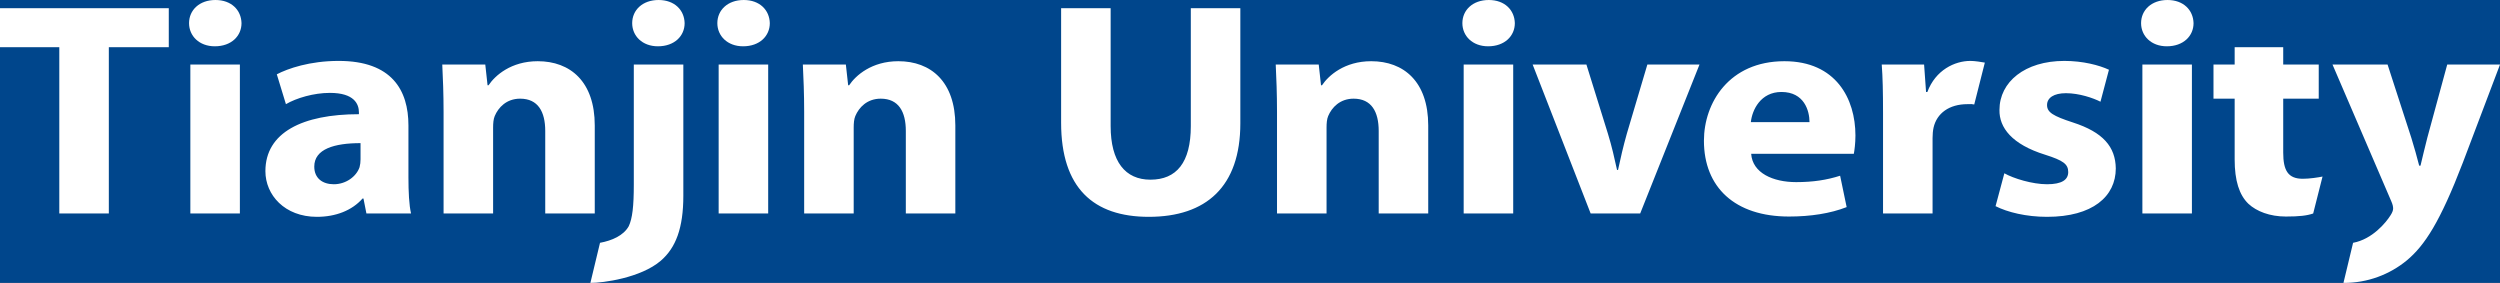 <svg width="2386" height="270" viewBox="0 0 2386 270" fill="none" xmlns="http://www.w3.org/2000/svg">
<rect x="0" y="0" width="2386" height="270" fill="#808080" stroke="none"/>
<g clip-path="url(#clip0_70_54)">
<rect width="2386" height="270" fill="#00468C"/>
<path d="M2386 61.623H2335.62L2316.65 131.379C2314.48 139.811 2311.99 150.274 2310.12 158.115H2308.87C2307.01 150.557 2303.9 139.811 2301.41 131.67L2278.71 61.623H2226.15L2282.13 191.836C2283.69 195.324 2284 197.364 2284 199.103C2284 200.843 2283.06 203.174 2281.51 205.496C2277.17 212.472 2264.1 228.348 2245.78 231.738L2236.59 269.998C2259.57 270.157 2280.88 261.883 2297.06 248.515C2314.16 234.272 2328.78 211.889 2350.54 155.21L2386 61.623ZM2179.1 145.621V94.17H2213V61.623H2179.1V45.05H2132.76V61.623H2112.55V94.17H2132.76V152.305C2132.76 172.358 2137.12 186.026 2145.83 194.45C2153.6 201.726 2166.34 206.662 2181.59 206.662C2194.65 206.662 2201.78 205.796 2207.7 203.757L2216.63 168.499C2212.28 169.382 2204.29 170.618 2197.77 170.618C2183.76 170.618 2179.1 162.76 2179.1 145.621ZM2093.52 22.092C2093.2 9.598 2083.88 3.80242e-06 2068.65 3.80242e-06C2053.4 3.80242e-06 2043.45 9.598 2043.45 22.092C2043.45 34.295 2053.09 44.184 2068.01 44.184C2083.88 44.184 2093.52 34.295 2093.52 22.092ZM1953.7 100.28C1953.7 93.305 1960.23 88.943 1971.74 88.943C1984.47 88.943 1997.86 93.596 2004.69 97.075L2012.78 66.568C2003.46 62.206 1987.9 58.135 1970.18 58.135C1932.55 58.135 1908.29 78.197 1908.29 104.925C1907.98 121.789 1920.11 137.78 1951.83 147.652C1969.25 153.179 1973.91 156.658 1973.91 164.226C1973.91 171.484 1968 175.846 1953.7 175.846C1939.7 175.846 1921.65 170.327 1912.96 165.382L1904.56 196.772C1916.07 202.582 1933.79 206.944 1953.7 206.944C1997.23 206.944 2019.31 187.474 2019.31 160.729C2019.01 140.103 2007.19 126.151 1978.27 116.845C1959.6 110.743 1953.7 107.247 1953.7 100.28ZM1884.21 99.724L1894.33 59.751C1890.91 59.16 1884.88 58.135 1880.52 58.135C1865.59 58.135 1847.26 66.85 1839.48 87.777H1838.23L1836.36 61.623H1795.93C1796.86 73.835 1797.17 87.486 1797.17 108.412V203.757H1844.44V131.67C1844.44 128.182 1844.76 124.694 1845.39 121.789C1848.48 108.13 1860.3 99.406 1877.73 99.406C1883.02 99.406 1880.46 99.141 1884.21 99.724ZM1769.29 146.787C1769.9 143.59 1770.83 136.897 1770.83 129.339C1770.83 94.17 1752.18 58.418 1703.04 58.418C1650.17 58.418 1626.23 98.24 1626.23 134.284C1626.23 178.751 1655.77 206.662 1707.4 206.662C1727.92 206.662 1746.88 203.757 1762.45 197.655L1756.21 167.713C1743.47 171.784 1730.4 173.815 1714.24 173.815C1692.16 173.815 1672.56 165.091 1671.32 146.787H1769.29ZM1726.99 116.553H1671.01C1672.24 104.925 1680.34 87.777 1700.23 87.777C1722.01 87.777 1726.99 105.799 1726.99 116.553ZM1565.39 203.757L1621.99 61.623H1572.23L1552.65 127.599C1549.22 139.811 1546.73 150.557 1544.24 162.195H1543.31C1540.83 150.848 1538.34 139.811 1534.6 127.599L1514.08 61.623H1462.77L1518.12 203.757H1565.39ZM1445.76 22.092C1445.44 9.598 1436.12 3.80242e-06 1420.89 3.80242e-06C1405.64 3.80242e-06 1395.69 9.598 1395.69 22.092C1395.69 34.295 1405.33 44.184 1420.25 44.184C1436.12 44.184 1445.76 34.295 1445.76 22.092ZM1315.83 203.757H1363.1V119.759C1363.1 77.897 1339.77 58.418 1308.66 58.418C1283.17 58.418 1267.93 72.087 1261.71 81.384H1260.78L1258.6 61.623H1217.56C1218.17 74.409 1218.78 89.234 1218.78 106.964V203.757H1266.06V121.789C1266.06 117.719 1266.37 113.648 1267.62 110.743C1271.04 102.602 1278.82 94.17 1291.88 94.17C1308.98 94.17 1315.83 106.673 1315.83 124.977V203.757ZM1183.78 117.719V7.841H1136.51V120.333C1136.51 155.21 1122.82 171.484 1097.95 171.484C1074 171.484 1060 154.345 1060 120.333V7.841H1012.73V117.136C1012.73 179.342 1043.52 206.944 1096.39 206.944C1151.13 206.944 1183.78 178.177 1183.78 117.719ZM864.52 203.757H911.772V119.759C911.772 77.897 888.453 58.418 857.364 58.418C831.858 58.418 816.625 72.087 810.409 81.384H809.479L807.292 61.623H766.237C766.86 74.409 767.493 89.234 767.493 106.964V203.757H814.764V121.789C814.764 117.719 815.062 113.648 816.318 110.743C819.733 102.602 827.503 94.17 840.568 94.17C857.68 94.17 864.52 106.673 864.52 124.977V203.757ZM734.707 22.092C734.4 9.598 725.066 3.80242e-06 709.834 3.80242e-06C694.591 3.80242e-06 684.634 9.598 684.634 22.092C684.634 34.295 694.284 44.184 709.201 44.184C725.066 44.184 734.707 34.295 734.707 22.092ZM653.411 22.092C653.114 9.598 643.781 3.80242e-06 628.539 3.80242e-06C613.296 3.80242e-06 603.359 9.598 603.359 22.092C603.359 34.295 612.989 44.184 627.915 44.184C643.781 44.184 653.411 34.295 653.411 22.092ZM604.903 176.137C604.903 196.949 603.541 208.533 600.078 215.889C595.119 224.789 584.155 229.61 572.653 231.738L563.464 269.998C575.138 270.086 611.598 265.291 630.706 248.797C644.951 236.515 652.174 217.708 652.174 186.892V61.623H604.903V176.137ZM520.375 203.757H567.637V119.759C567.637 77.897 544.327 58.418 513.219 58.418C487.723 58.418 472.49 72.087 466.265 81.384H465.325L463.157 61.623H422.102C422.725 74.409 423.349 89.234 423.349 106.964V203.757H470.62V121.789C470.62 117.719 470.927 113.648 472.174 110.743C475.588 102.602 483.368 94.17 496.423 94.17C513.536 94.17 520.375 106.673 520.375 124.977V203.757ZM349.708 203.757H392.308C390.437 195.907 389.814 182.821 389.814 169.453V119.759C389.814 86.038 373.958 58.135 323.272 58.135C295.588 58.135 274.763 65.394 264.183 70.921L272.883 99.406C282.84 93.596 299.329 88.651 314.869 88.651C338.188 88.651 342.552 99.406 342.552 107.247V108.995C288.749 108.995 253.296 126.434 253.296 163.351C253.296 186.026 271.646 206.944 302.437 206.944C320.461 206.944 336.02 200.843 345.977 189.505H346.907L349.708 203.757ZM344.097 152.014C344.097 154.628 343.799 157.25 343.166 159.572C340.058 168.579 330.111 175.846 318.6 175.846C308.029 175.846 299.943 170.327 299.943 158.989C299.943 142.142 319.224 136.606 344.097 136.606V152.014ZM230.504 22.092C230.197 9.598 220.864 3.80242e-06 205.622 3.80242e-06C190.389 3.80242e-06 180.432 9.598 180.432 22.092C180.432 34.295 190.072 44.184 205.008 44.184C220.864 44.184 230.504 34.295 230.504 22.092ZM103.866 45.05H161.084V7.841H0V45.05H56.595V203.757H103.866V45.05ZM228.941 61.623H181.67V203.757H228.941V61.623ZM733.153 61.623H685.882V203.757H733.153V61.623ZM1444.2 61.623H1396.93V203.757H1444.2V61.623ZM2091.96 61.623H2044.69V203.757H2091.96V61.623Z" fill="white"/>
</g>
<defs>
<clipPath id="clip0_70_54">
<rect width="2386" height="270" fill="white"/>
</clipPath>
</defs>
</svg>
